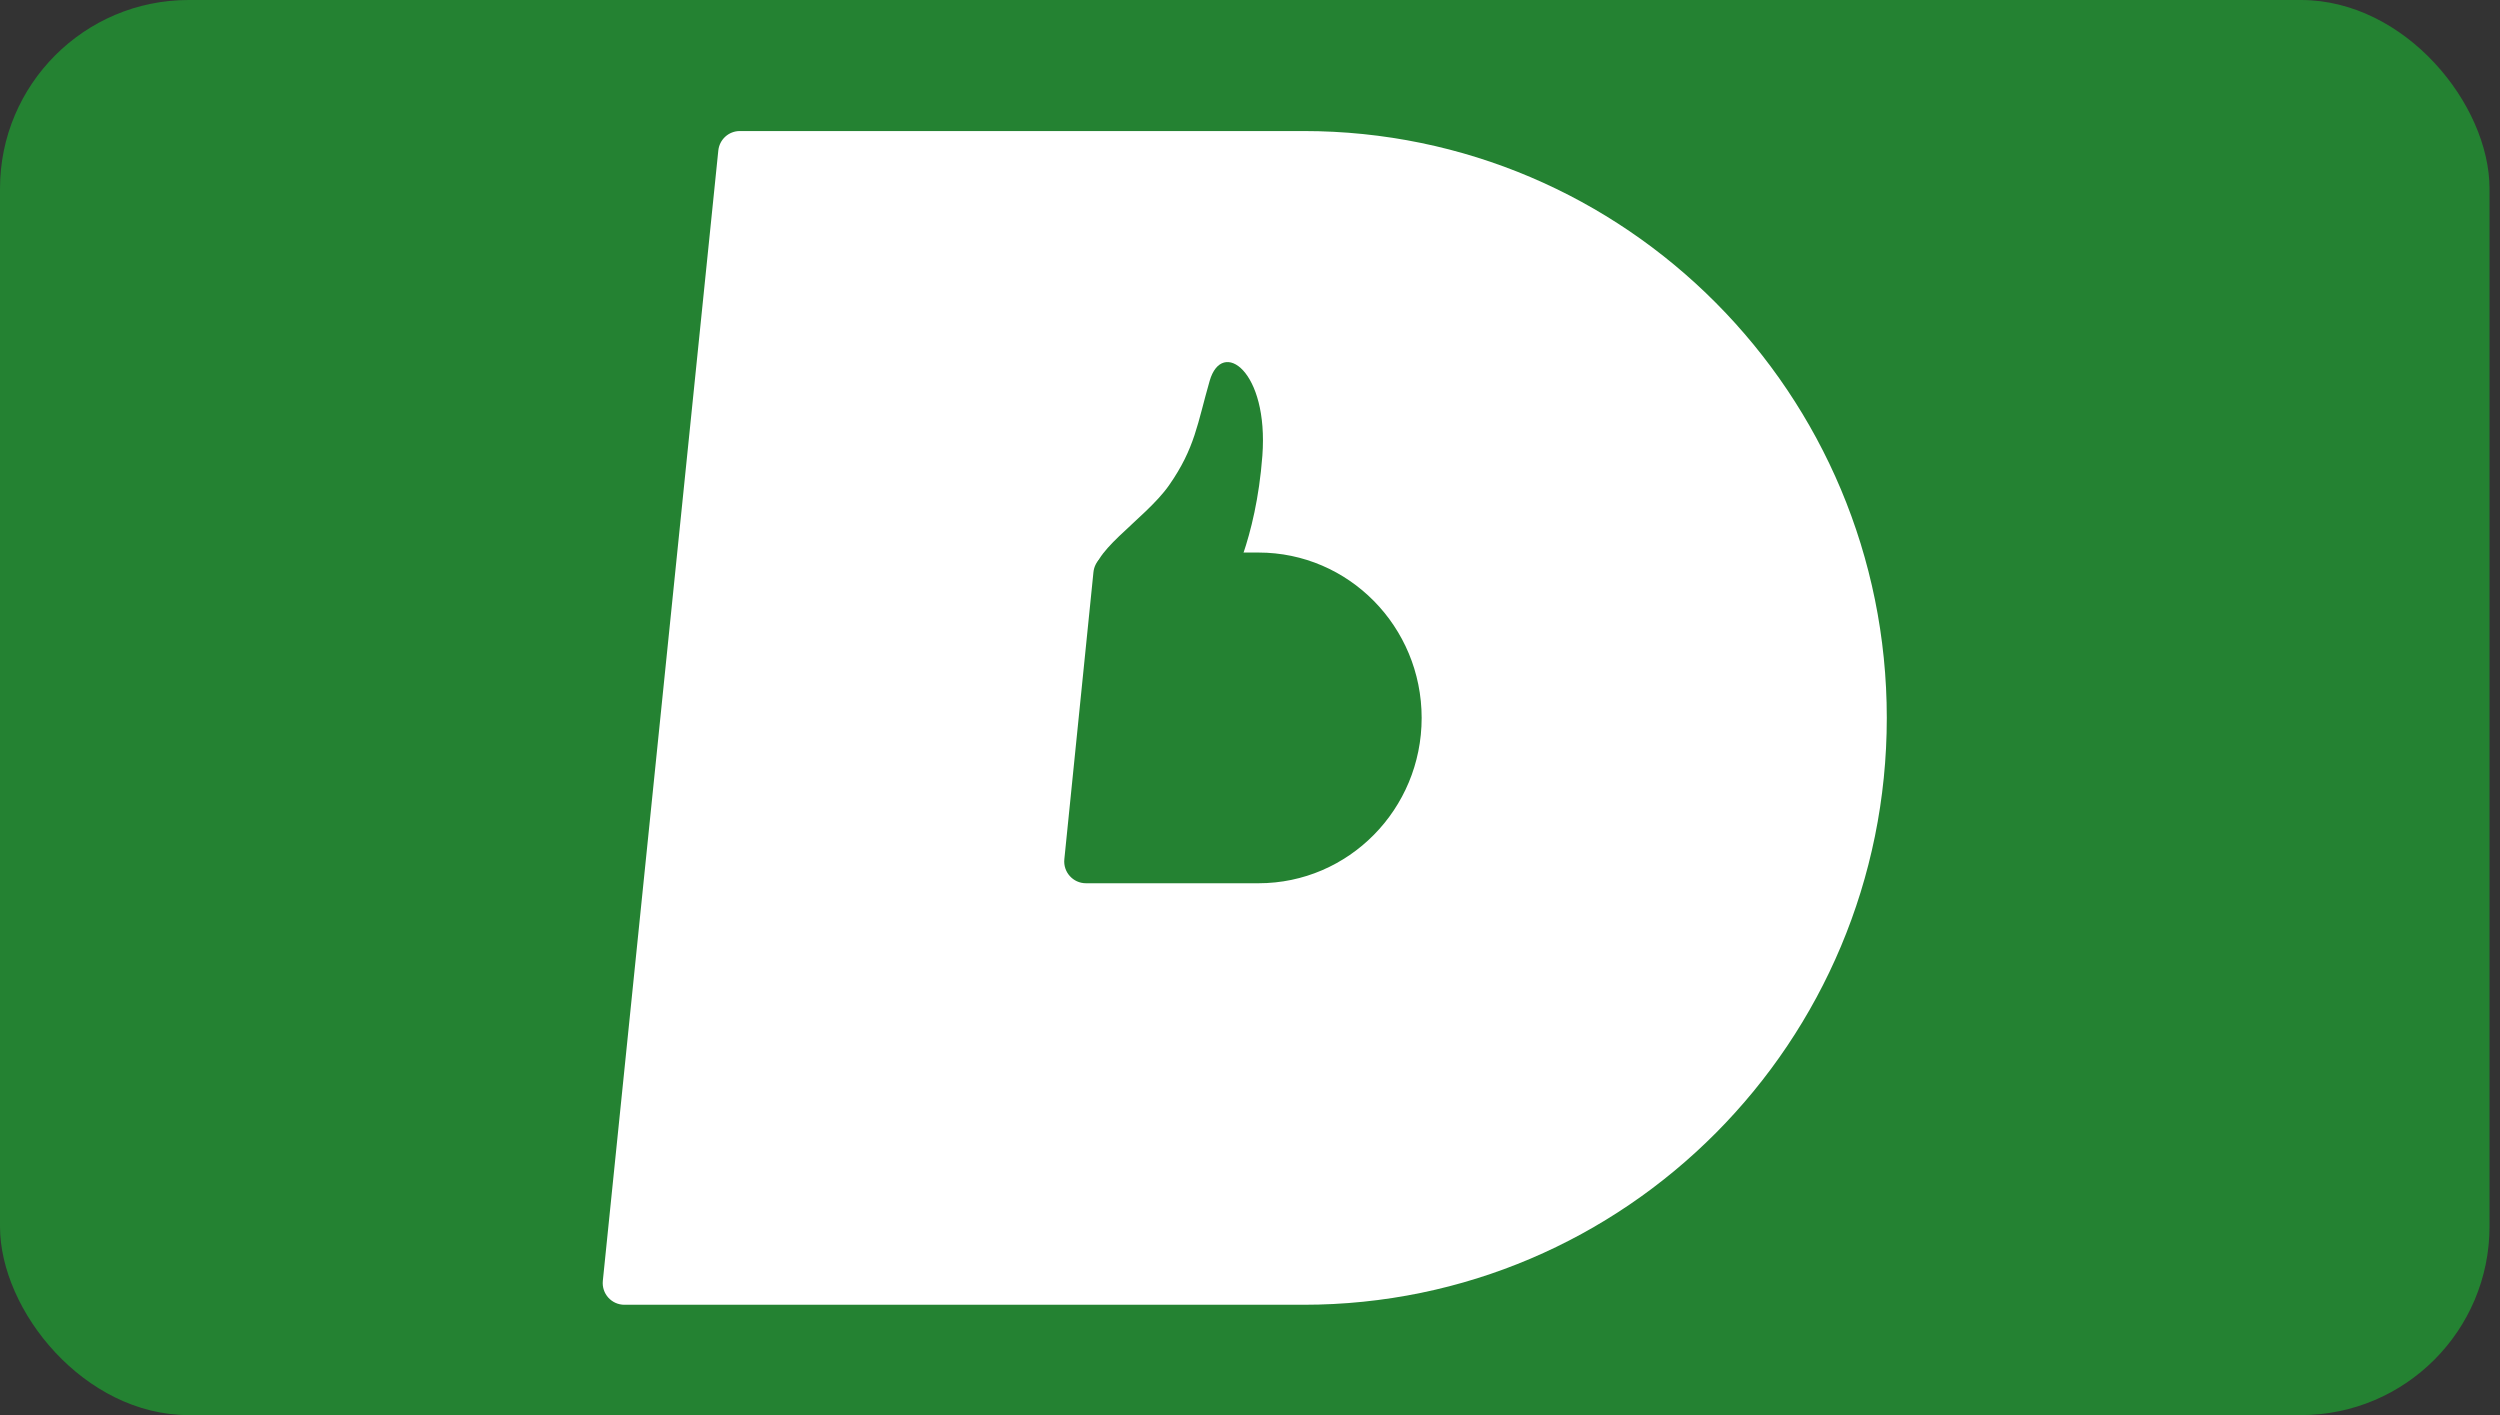 <svg width="53" height="30" viewBox="0 0 53 30" fill="none" xmlns="http://www.w3.org/2000/svg">
<rect x="0" y="0" width="53" height="30" fill="#333333" stroke="none"/>
<rect width="52.778" height="30" rx="4" fill="#248232"/>
<path d="M40 15.22C40 22.091 34.464 27.661 27.635 27.661C24.326 27.661 15.458 27.661 13.238 27.661C12.964 27.661 12.752 27.425 12.78 27.152L15.228 3.193C15.252 2.957 15.448 2.778 15.685 2.778C17.47 2.778 24.541 2.778 27.635 2.778C34.464 2.778 40 8.348 40 15.22Z" fill="white"/>
<path d="M30.139 15.22C30.139 17.155 28.591 18.725 26.681 18.725C25.887 18.725 23.951 18.725 23.023 18.725C22.749 18.725 22.536 18.488 22.564 18.216L23.181 12.13C23.205 11.894 23.403 11.714 23.64 11.714C24.386 11.714 25.941 11.714 26.681 11.714C28.591 11.714 30.139 13.284 30.139 15.22Z" fill="#248232"/>
<path d="M26.762 9.664C26.898 7.859 25.907 7.166 25.645 8.074C25.384 8.981 25.337 9.495 24.784 10.288C24.27 11.024 22.989 11.773 23.245 12.258C23.501 12.743 26.049 12.469 26.049 12.469C26.049 12.469 26.626 11.47 26.762 9.664Z" fill="#248232"/>
</svg>
